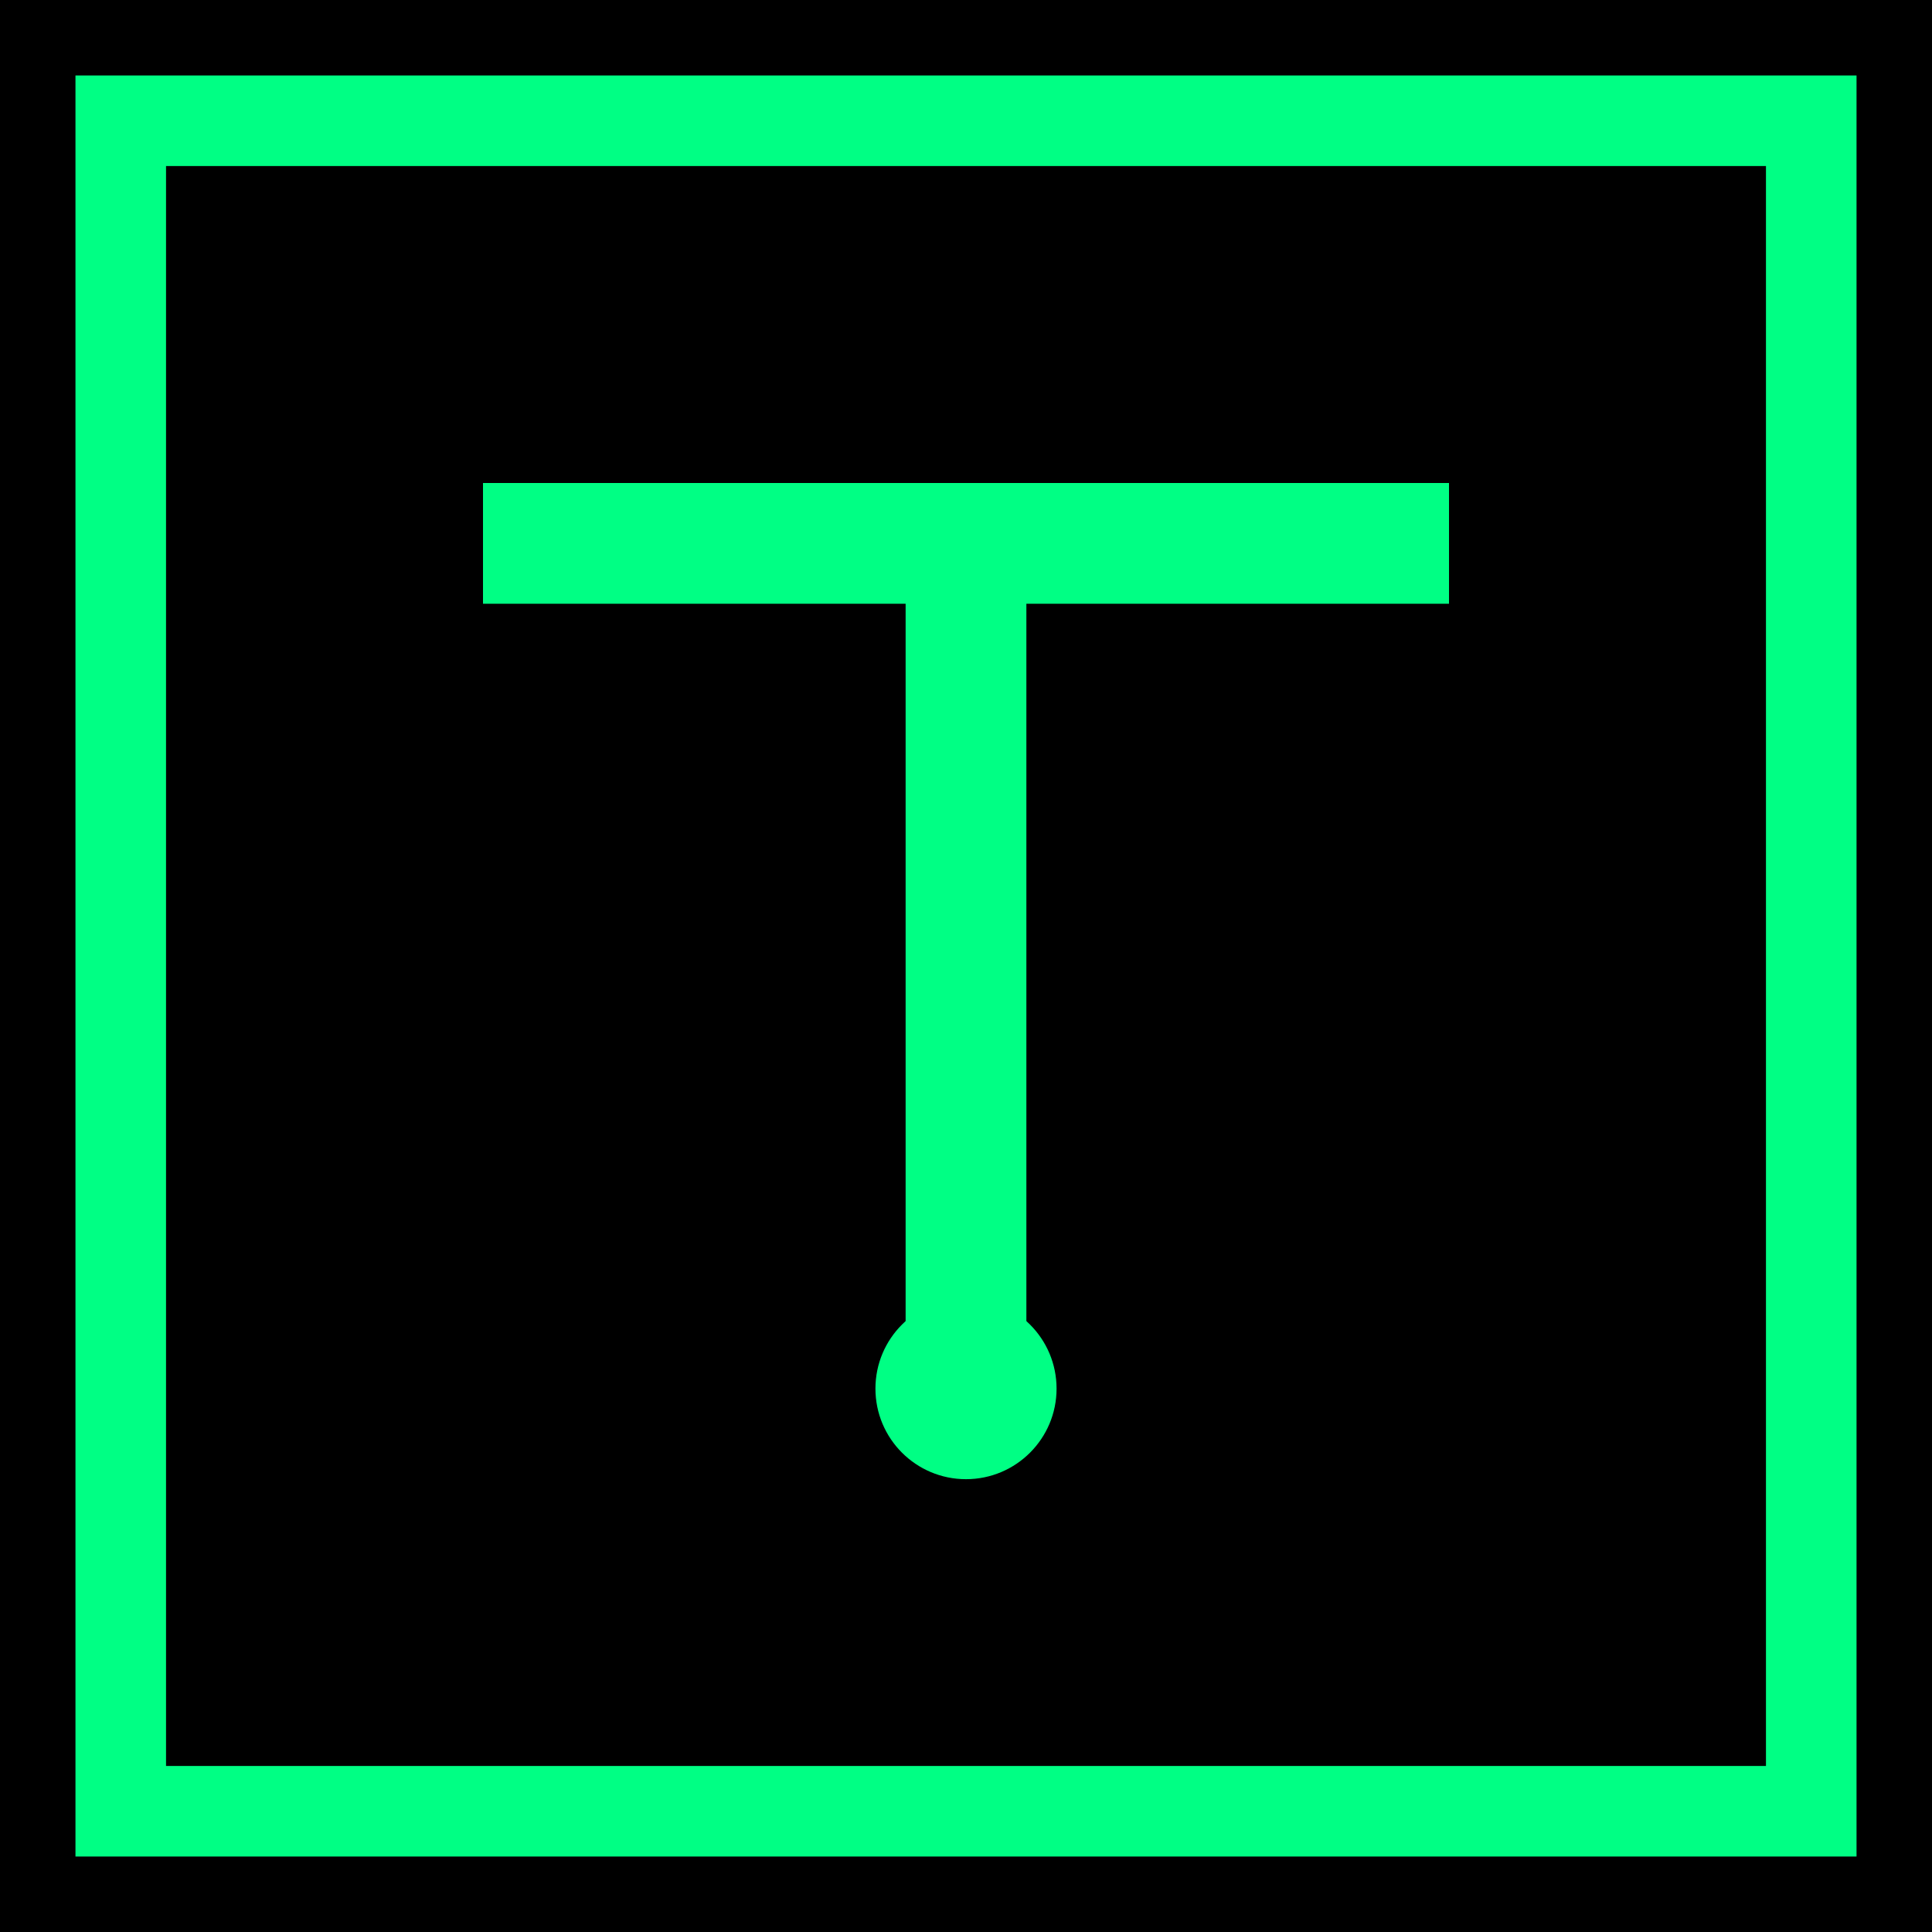 <svg width="64" height="64" viewBox="0 0 64 64" fill="none" xmlns="http://www.w3.org/2000/svg">
  <rect width="64" height="64" fill="#000000"/>
  <rect x="4" y="4" width="56" height="56" stroke="#00FF84" stroke-width="3"/>
  <path d="M18 18H46M32 18V46" stroke="#00FF84" stroke-width="4" stroke-linecap="square"/>
  <circle cx="32" cy="46" r="3" fill="#00FF84"/>
</svg>

